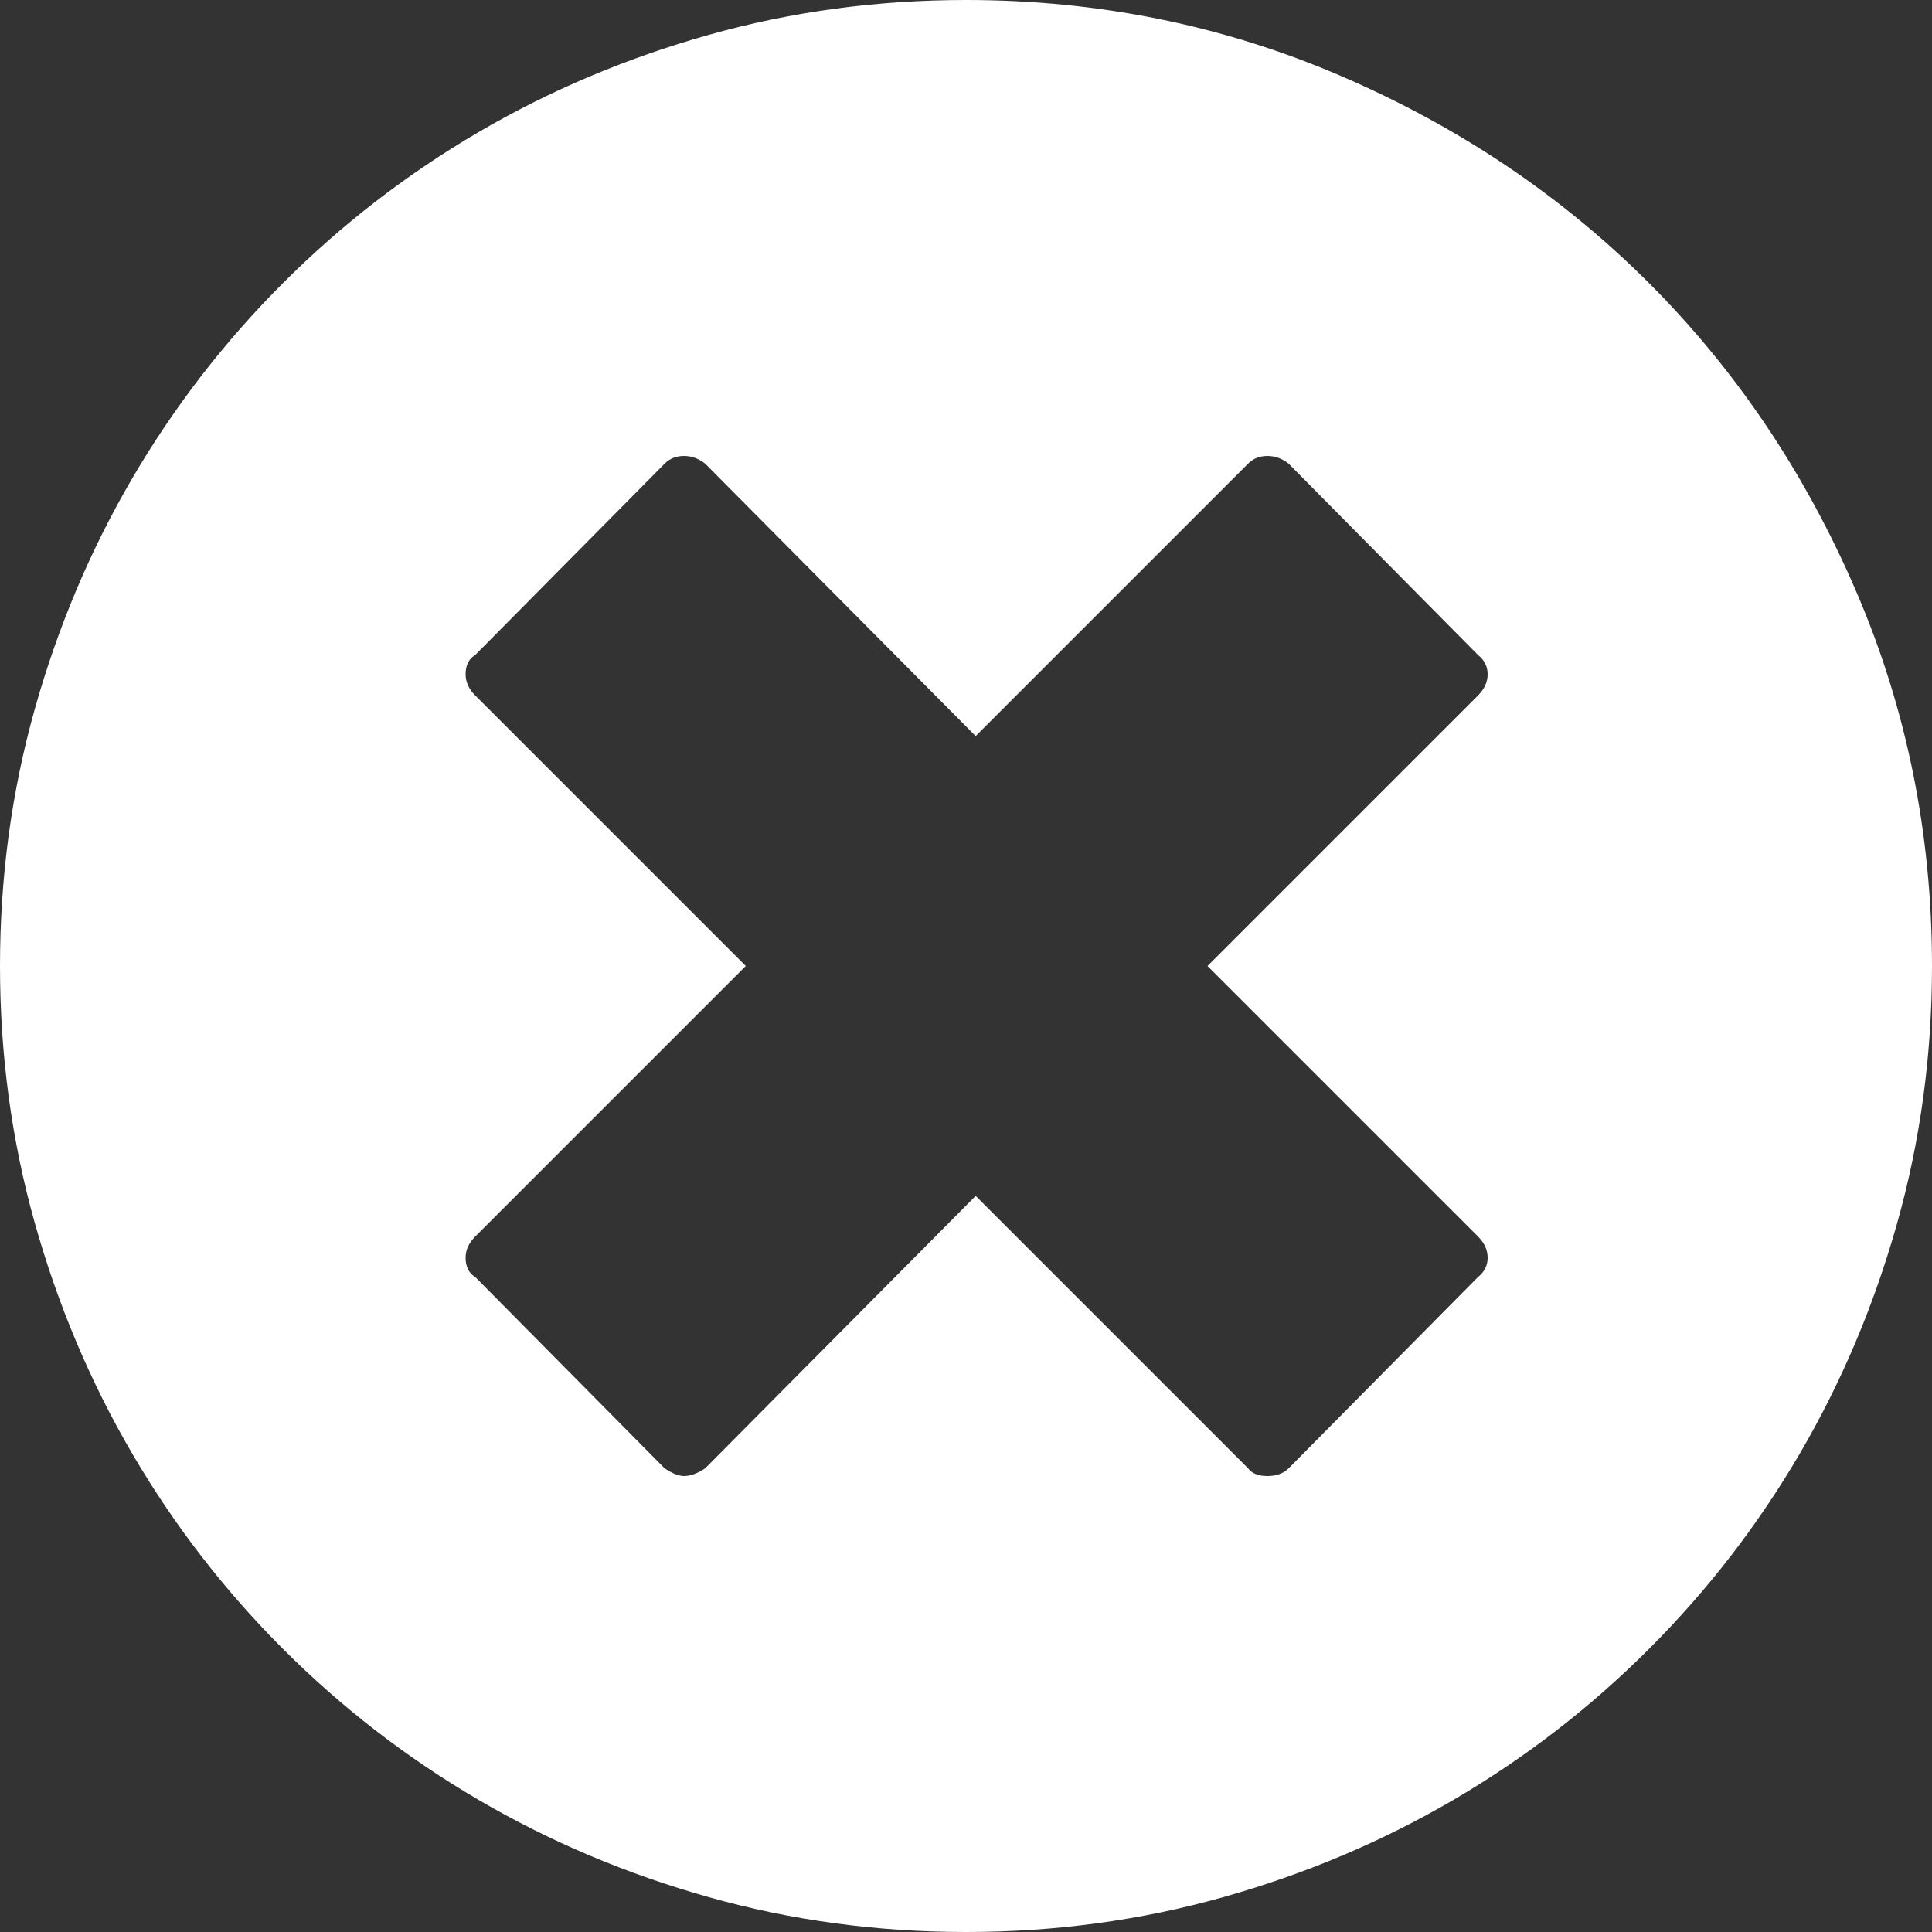 <?xml version="1.0" encoding="iso-8859-1"?>
<!-- Generator: Adobe Illustrator 18.1.1, SVG Export Plug-In . SVG Version: 6.00 Build 0)  -->
<svg version="1.1" id="Capa_1" xmlns="http://www.w3.org/2000/svg" xmlns:xlink="http://www.w3.org/1999/xlink" x="0px" y="0px"
	 viewBox="0 0 612 612" style="enable-background:new 0 0 612 612;" xml:space="preserve">
<rect x="0" y="0" width="612" height="612" fill="#333333" stroke="none"/>
<g>
	<g>
		<path style="fill:#ffffff;" d="M587.826,186.966c-16.116-37.332-37.944-69.768-65.484-97.308s-59.976-49.368-97.308-65.484
			S348.024,0,306,0c-28.152,0-55.284,3.672-81.396,11.016s-50.49,17.646-73.134,30.906s-43.248,29.172-61.812,47.736
			s-34.476,39.168-47.736,61.812c-13.26,22.646-23.562,47.022-30.906,73.134C3.672,250.716,0,277.848,0,306
			s3.672,55.284,11.016,81.396c7.344,26.11,17.646,50.487,30.906,73.134c13.26,22.644,29.172,43.249,47.736,61.812
			c18.564,18.564,39.168,34.478,61.812,47.736c22.644,13.26,47.022,23.561,73.134,30.906C250.716,608.328,277.848,612,306,612
			s55.284-3.672,81.396-11.016c26.111-7.346,50.488-17.646,73.135-30.906c22.644-13.259,43.249-29.172,61.812-47.736
			c18.564-18.563,34.478-39.168,47.736-61.812c13.26-22.646,23.561-47.023,30.906-73.135C608.328,361.284,612,334.152,612,306
			C612,263.976,603.942,224.298,587.826,186.966z M468.18,391.68c2.04,2.04,3.063,4.284,3.063,6.732s-1.021,4.488-3.063,6.12
			l-59.976,60.588c-1.631,1.632-3.876,2.448-6.732,2.448c-2.854,0-4.895-0.816-6.12-2.448l-86.292-86.292l-85.68,86.292
			c-2.448,1.632-4.692,2.448-6.732,2.448c-1.632,0-3.672-0.816-6.12-2.448l-59.976-60.588c-2.04-1.226-3.06-3.267-3.06-6.12
			c0-2.448,1.02-4.692,3.06-6.732l85.68-85.68l-85.68-85.68c-2.04-2.04-3.06-4.284-3.06-6.732c0-2.856,1.02-4.896,3.06-6.12
			l59.976-60.588c1.632-1.632,3.672-2.448,6.12-2.448s4.692,0.816,6.732,2.448l85.68,86.292l86.292-86.292
			c1.635-1.632,3.675-2.448,6.12-2.448c2.448,0,4.692,0.816,6.732,2.448l59.976,60.588c2.04,1.632,3.063,3.672,3.063,6.12
			s-1.021,4.692-3.063,6.732L382.5,306L468.18,391.68z"/>
	</g>
</g>
<g>
</g>
<g>
</g>
<g>
</g>
<g>
</g>
<g>
</g>
<g>
</g>
<g>
</g>
<g>
</g>
<g>
</g>
<g>
</g>
<g>
</g>
<g>
</g>
<g>
</g>
<g>
</g>
<g>
</g>
</svg>
